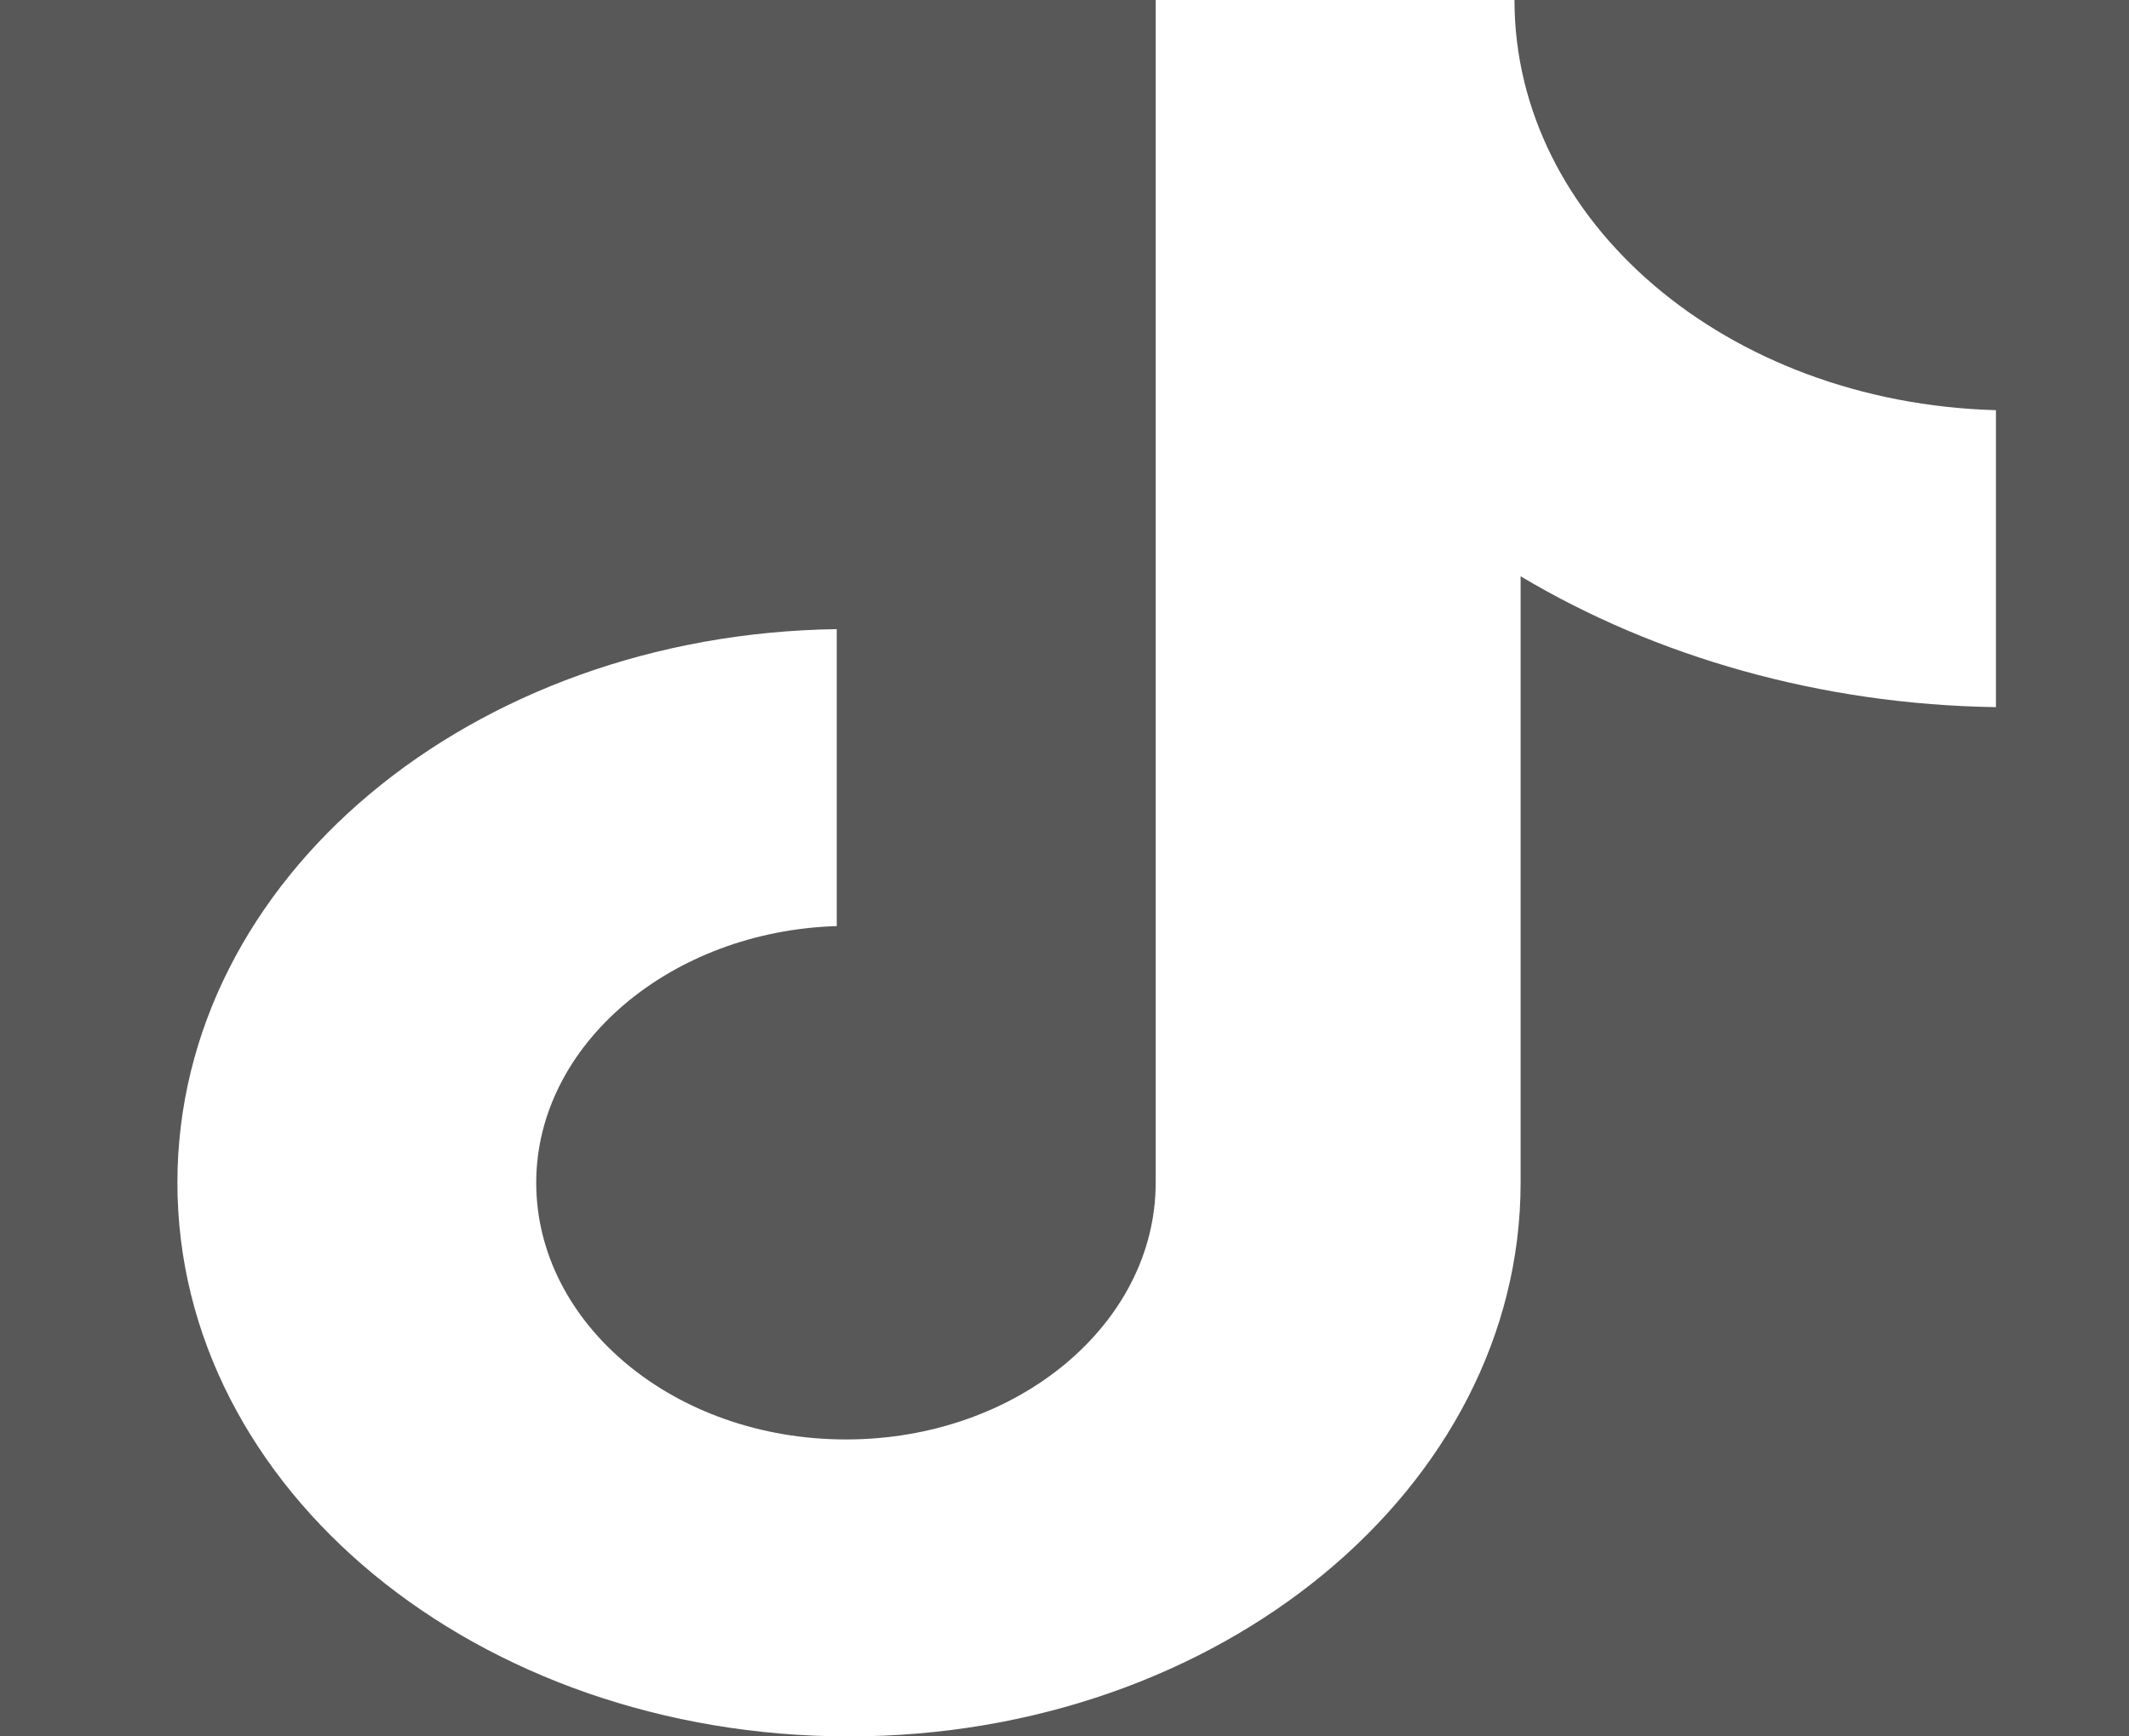<svg width="76" height="62" viewBox="0 0 76 62" fill="none" xmlns="http://www.w3.org/2000/svg">
<rect width="76" height="62" fill="#585858"/>
<path d="M54.063 0H41.255V42.232C41.255 47.264 36.329 51.397 30.198 51.397C24.068 51.397 19.142 47.264 19.142 42.232C19.142 37.29 23.958 33.246 29.87 33.067V22.464C16.843 22.643 6.333 31.359 6.333 42.232C6.333 53.194 17.062 62 30.308 62C43.554 62 54.282 53.104 54.282 42.232V20.577C59.099 23.452 65.01 25.159 71.25 25.249V14.646C61.617 14.377 54.063 7.907 54.063 0Z" fill="white"/>
</svg>
